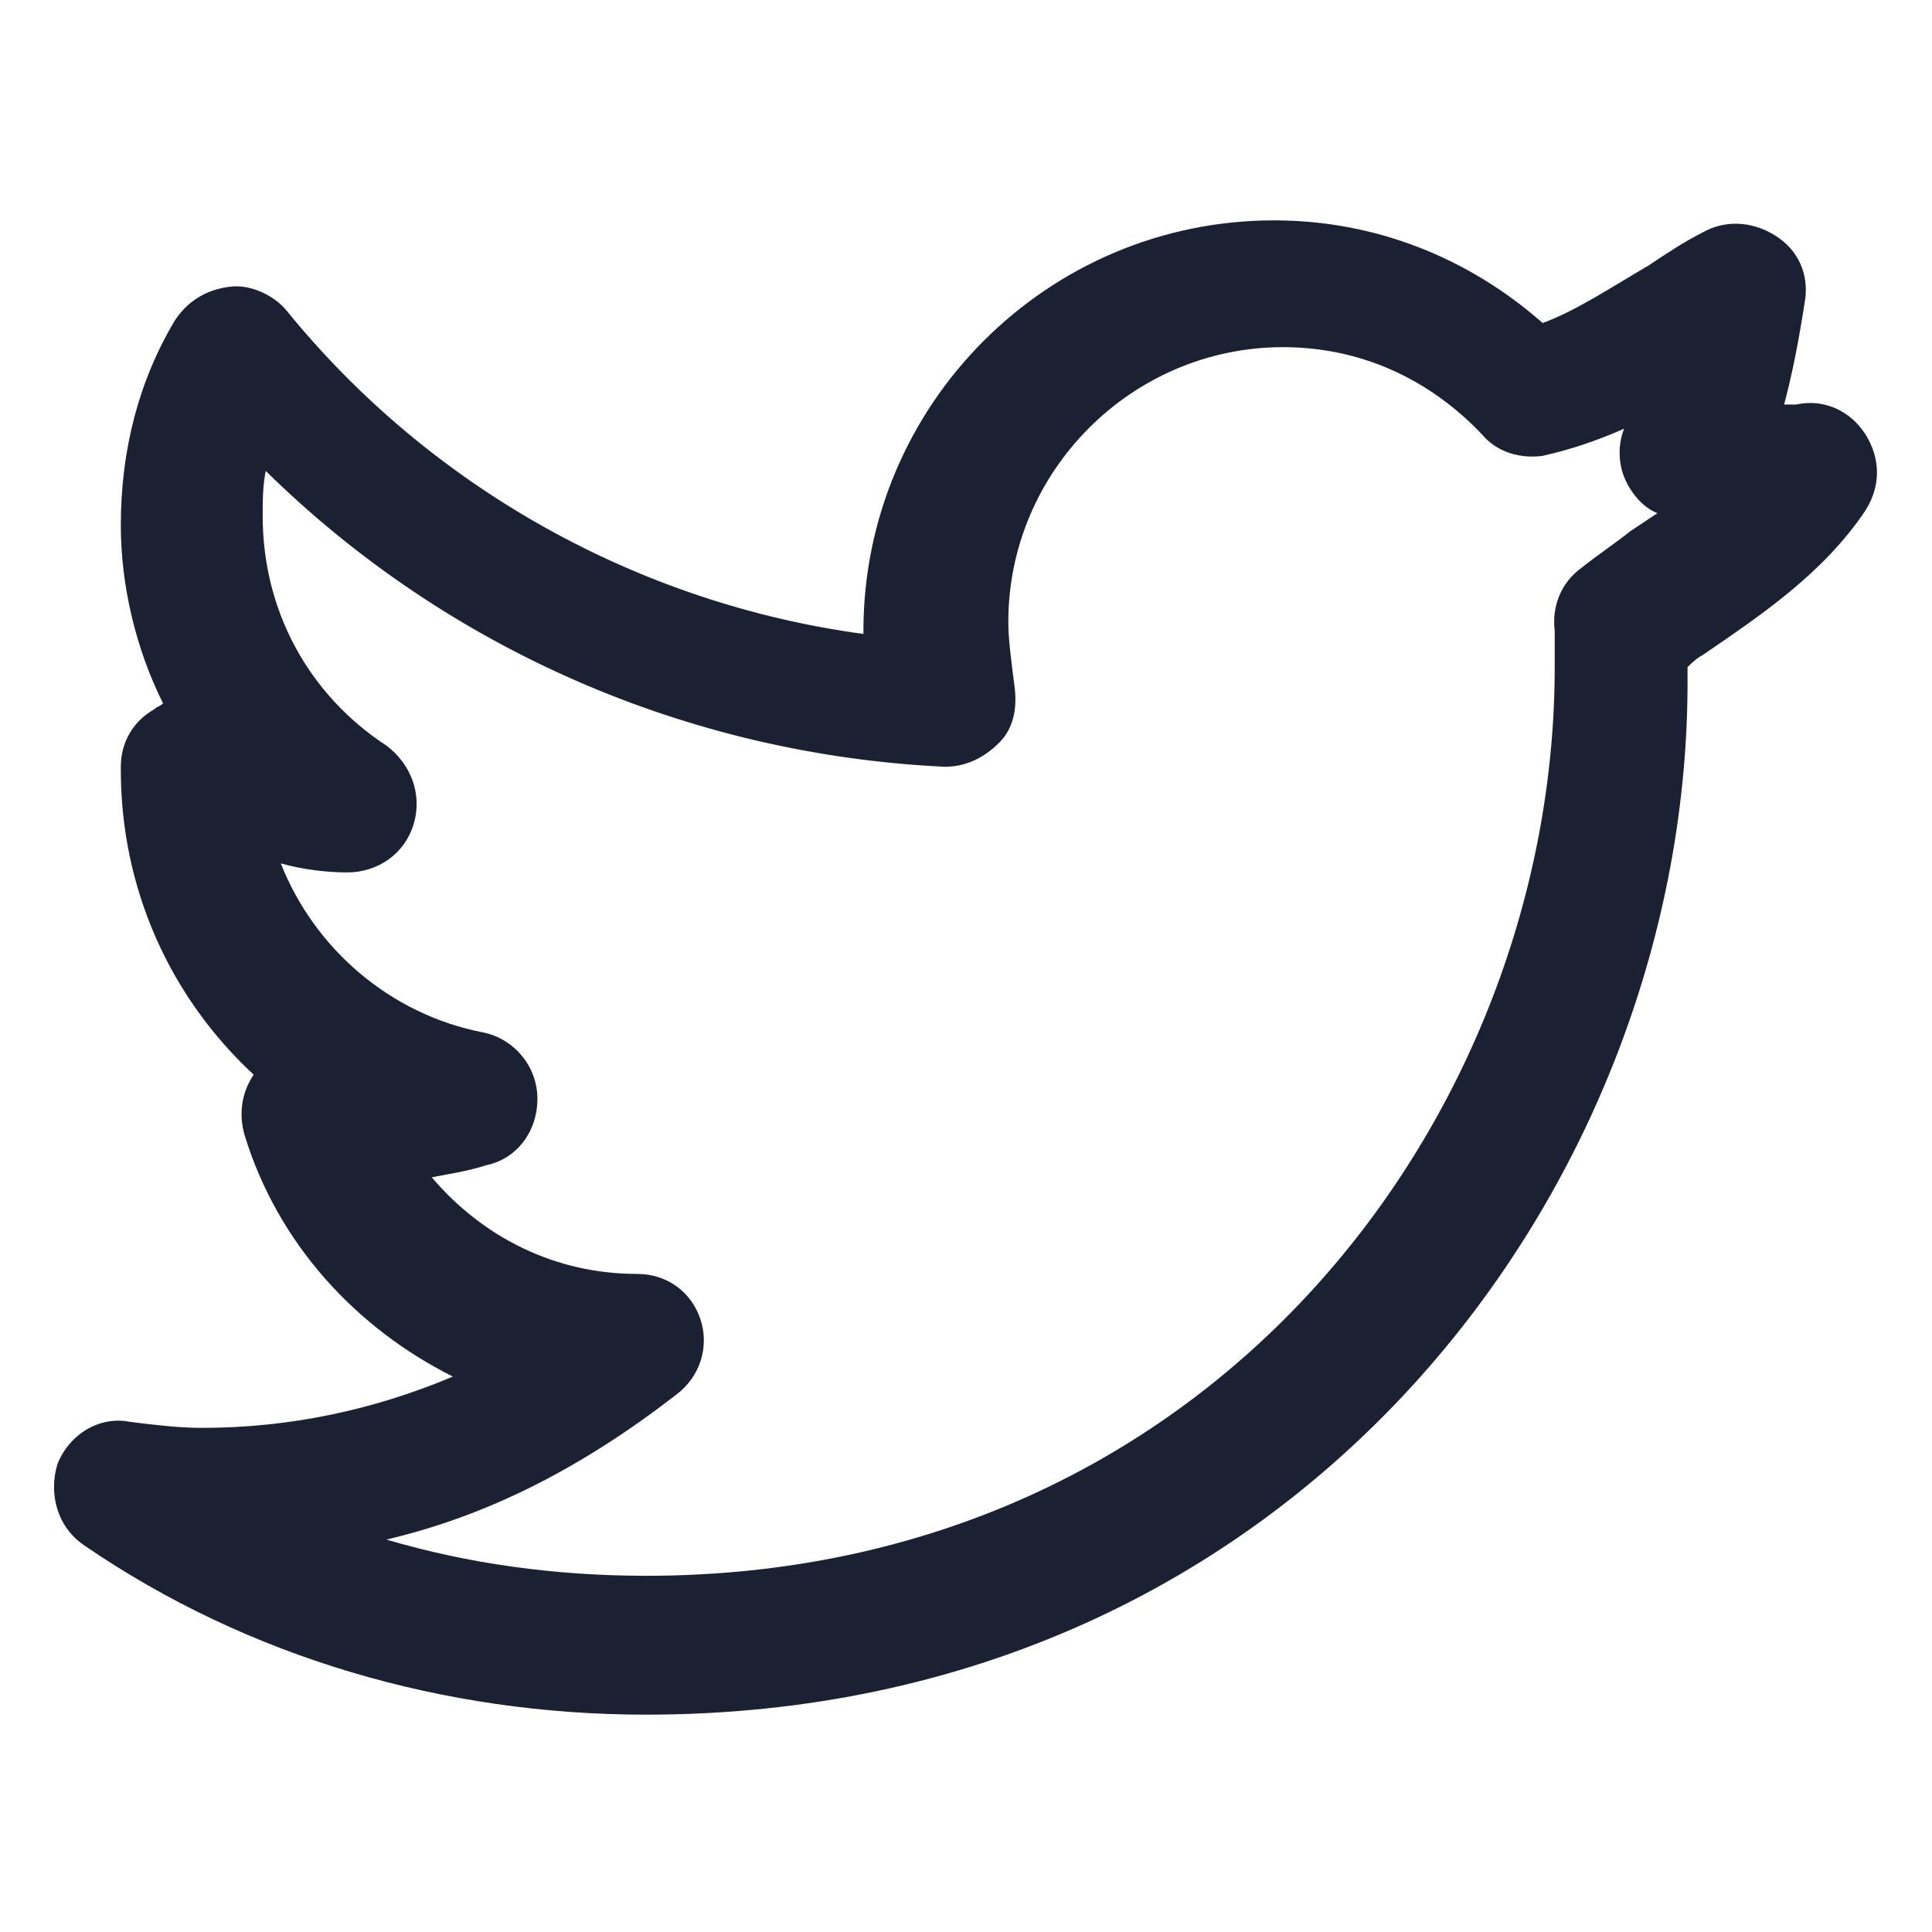 <svg fill="#1C2033" width="52" height="52" viewBox="0 0 64 64" xmlns="http://www.w3.org/2000/svg"><path d="M21.402 56.8C14.702 56.8 8.202 54.9 2.802 51.2C1.902 50.6 1.602 49.5 1.902 48.5C2.302 47.5 3.302 46.9 4.302 47.1C5.102 47.2 5.902 47.3 6.702 47.3C9.602 47.3 12.402 46.7 15.002 45.6C11.802 44 9.202 41.2 8.102 37.6C7.902 36.9 8.002 36.2 8.402 35.6C5.602 33 4.002 29.4 4.002 25.5V25.4C4.002 24.6 4.402 23.9 5.102 23.5C5.202 23.4 5.302 23.4 5.402 23.3C4.502 21.5 4.002 19.4 4.002 17.4C4.002 14.9 4.602 12.6 5.802 10.6C6.202 10 6.802 9.6 7.602 9.5C8.302 9.4 9.102 9.8 9.502 10.3C14.302 16.2 21.202 20 28.602 21V20.9C28.602 13.4 34.702 7.3 42.202 7.3C45.502 7.3 48.602 8.5 51.102 10.7C52.202 10.3 53.402 9.5 54.602 8.8C55.202 8.4 55.802 8 56.402 7.7C57.102 7.3 58.002 7.3 58.802 7.8C59.602 8.3 59.902 9.1 59.802 9.9C59.702 10.5 59.502 11.9 59.102 13.4C59.302 13.4 59.402 13.4 59.502 13.4C60.402 13.2 61.302 13.6 61.802 14.4C62.302 15.2 62.302 16.1 61.802 16.9C60.402 19 58.302 20.4 56.402 21.7C56.202 21.8 56.002 22 55.902 22.1C55.902 22.2 55.902 22.3 55.902 22.4C56.002 39.2 43.002 56.8 21.402 56.8ZM12.802 51C15.502 51.8 18.402 52.2 21.402 52.2C40.202 52.2 51.502 36.9 51.502 22.1C51.502 21.7 51.502 21.3 51.502 20.9C51.402 20.1 51.702 19.3 52.402 18.8C52.902 18.4 53.502 18 54.002 17.6C54.302 17.4 54.602 17.2 54.902 17C54.402 16.8 54.002 16.3 53.802 15.8C53.602 15.3 53.602 14.7 53.802 14.2C52.902 14.6 52.002 14.9 51.102 15.1C50.402 15.2 49.602 15 49.102 14.4C47.302 12.5 45.002 11.5 42.502 11.5C37.502 11.5 33.402 15.6 33.402 20.6C33.402 21.2 33.502 21.9 33.602 22.7C33.702 23.4 33.602 24.1 33.102 24.6C32.602 25.1 32.002 25.4 31.302 25.4C22.802 25 14.802 21.5 8.802 15.6C8.702 16.1 8.702 16.6 8.702 17.1C8.702 20.2 10.202 23 12.802 24.7C13.602 25.3 14.002 26.3 13.702 27.3C13.402 28.3 12.502 28.9 11.502 28.9C10.802 28.9 10.002 28.8 9.302 28.6C10.402 31.4 12.902 33.6 16.002 34.2C17.002 34.4 17.802 35.3 17.802 36.4C17.802 37.5 17.102 38.4 16.102 38.6C15.502 38.8 14.802 38.9 14.302 39C16.002 41 18.402 42.2 21.102 42.2C22.102 42.2 22.902 42.8 23.202 43.7C23.502 44.6 23.202 45.6 22.402 46.2C19.302 48.6 16.202 50.2 12.802 51Z"/></svg>